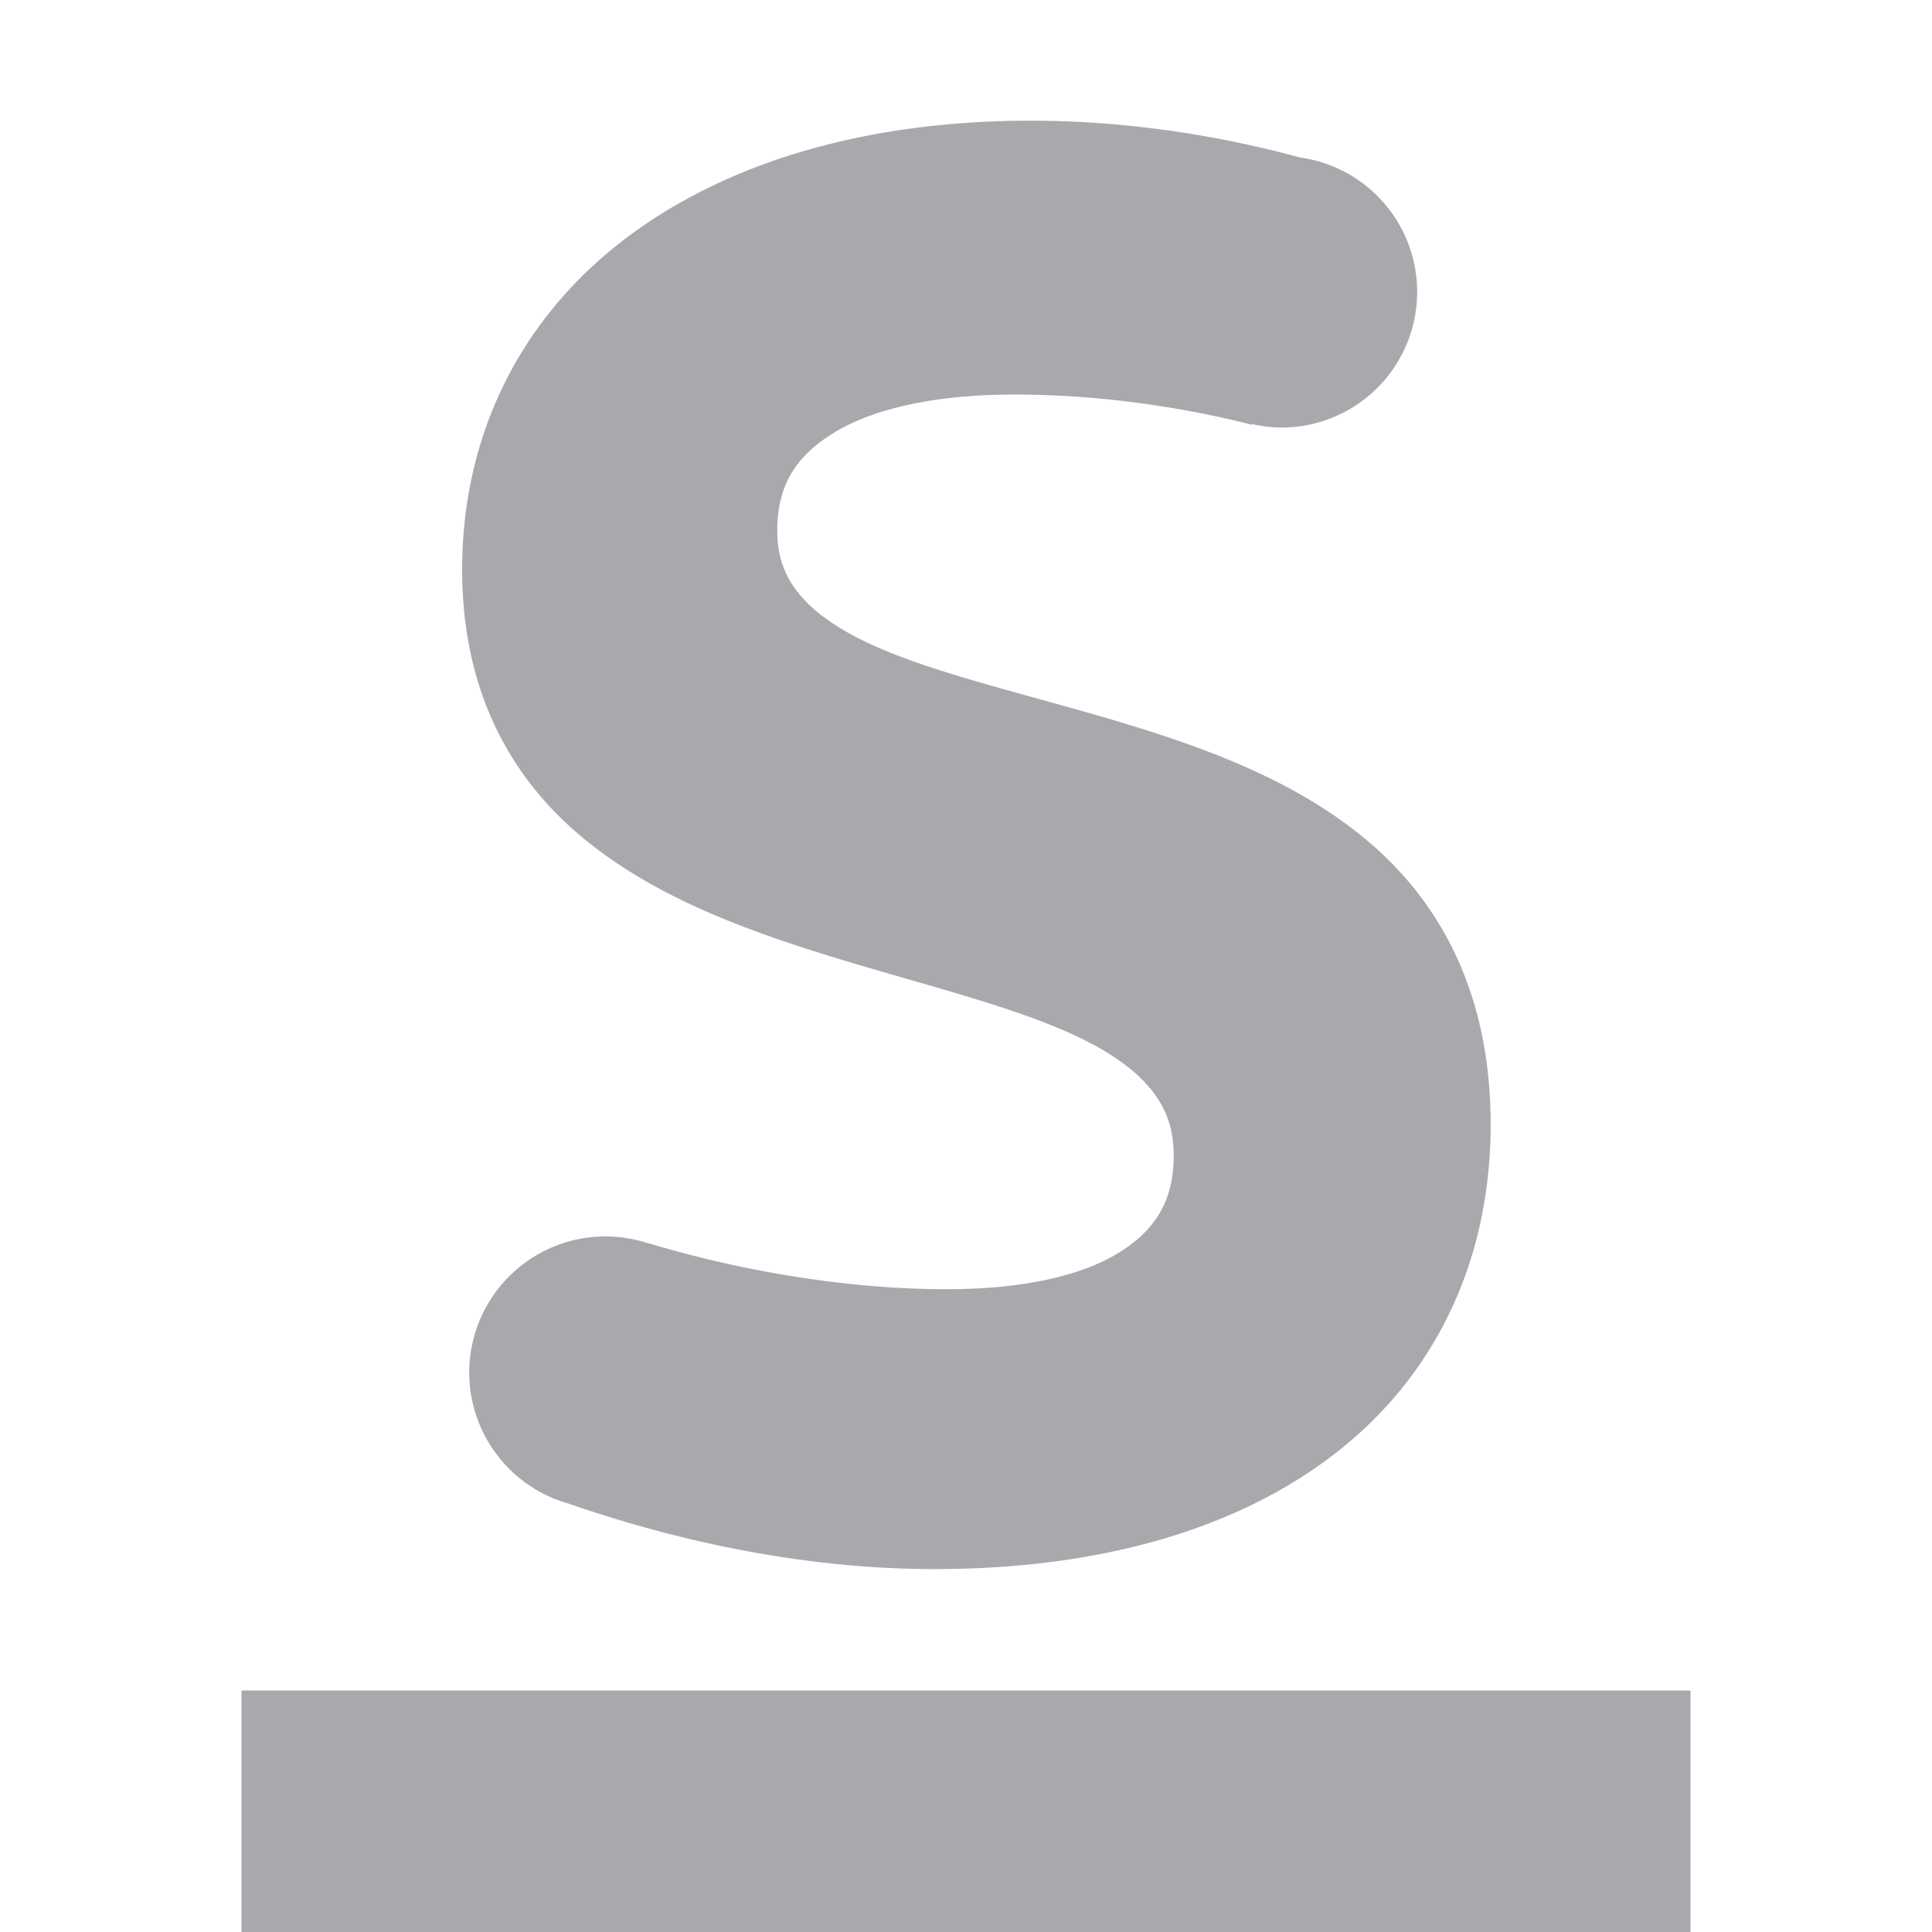 <svg viewBox="0 0 16 16" xmlns="http://www.w3.org/2000/svg"><g fill="#aaa8ac"><path d="m2 14v2h12v-2z"/><path d="m8.556.771c-1.434 0-2.648.367-3.514 1.038-.866.671-1.373 1.657-1.373 2.822 0 1.054.424 1.8 1.04 2.309.616.509 1.408.798 2.182 1.034.774.236 1.534.419 2.072.675.269.128.479.273.616.436.137.163.209.339.209.586 0 .363-.135.617-.446.819-.311.202-.815.33-1.51.33-.771 0-1.681-.131-2.565-.397v.002a1.172 1.172 0 0 0 -.365-.059 1.172 1.172 0 0 0 -1.172 1.172 1.172 1.172 0 0 0 .72 1.079v.002c.023.008.047.016.071.024a1.172 1.172 0 0 0 .061.02c1.017.353 2.102.564 3.149.564 1.466 0 2.658-.363 3.491-1.03.833-.667 1.292-1.642 1.292-2.794 0-1.11-.42-1.891-1.038-2.421-.618-.53-1.415-.821-2.192-1.052-.777-.231-1.54-.403-2.08-.647-.27-.122-.48-.261-.616-.418-.136-.157-.209-.327-.209-.572 0-.375.152-.633.485-.837.333-.205.861-.33 1.557-.33.674 0 1.395.095 2.04.26v-.004-.002a1.167 1.167 0 0 0 .253.03 1.167 1.167 0 0 0 1.168-1.168 1.167 1.167 0 0 0 -.683-1.06 1.167 1.167 0 0 0 -.314-.093 1.167 1.167 0 0 0 -.006 0c-.748-.205-1.547-.318-2.322-.318z" stroke-width=".42" transform="matrix(.963 0 0 .963 .294 .257)"/></g></svg>